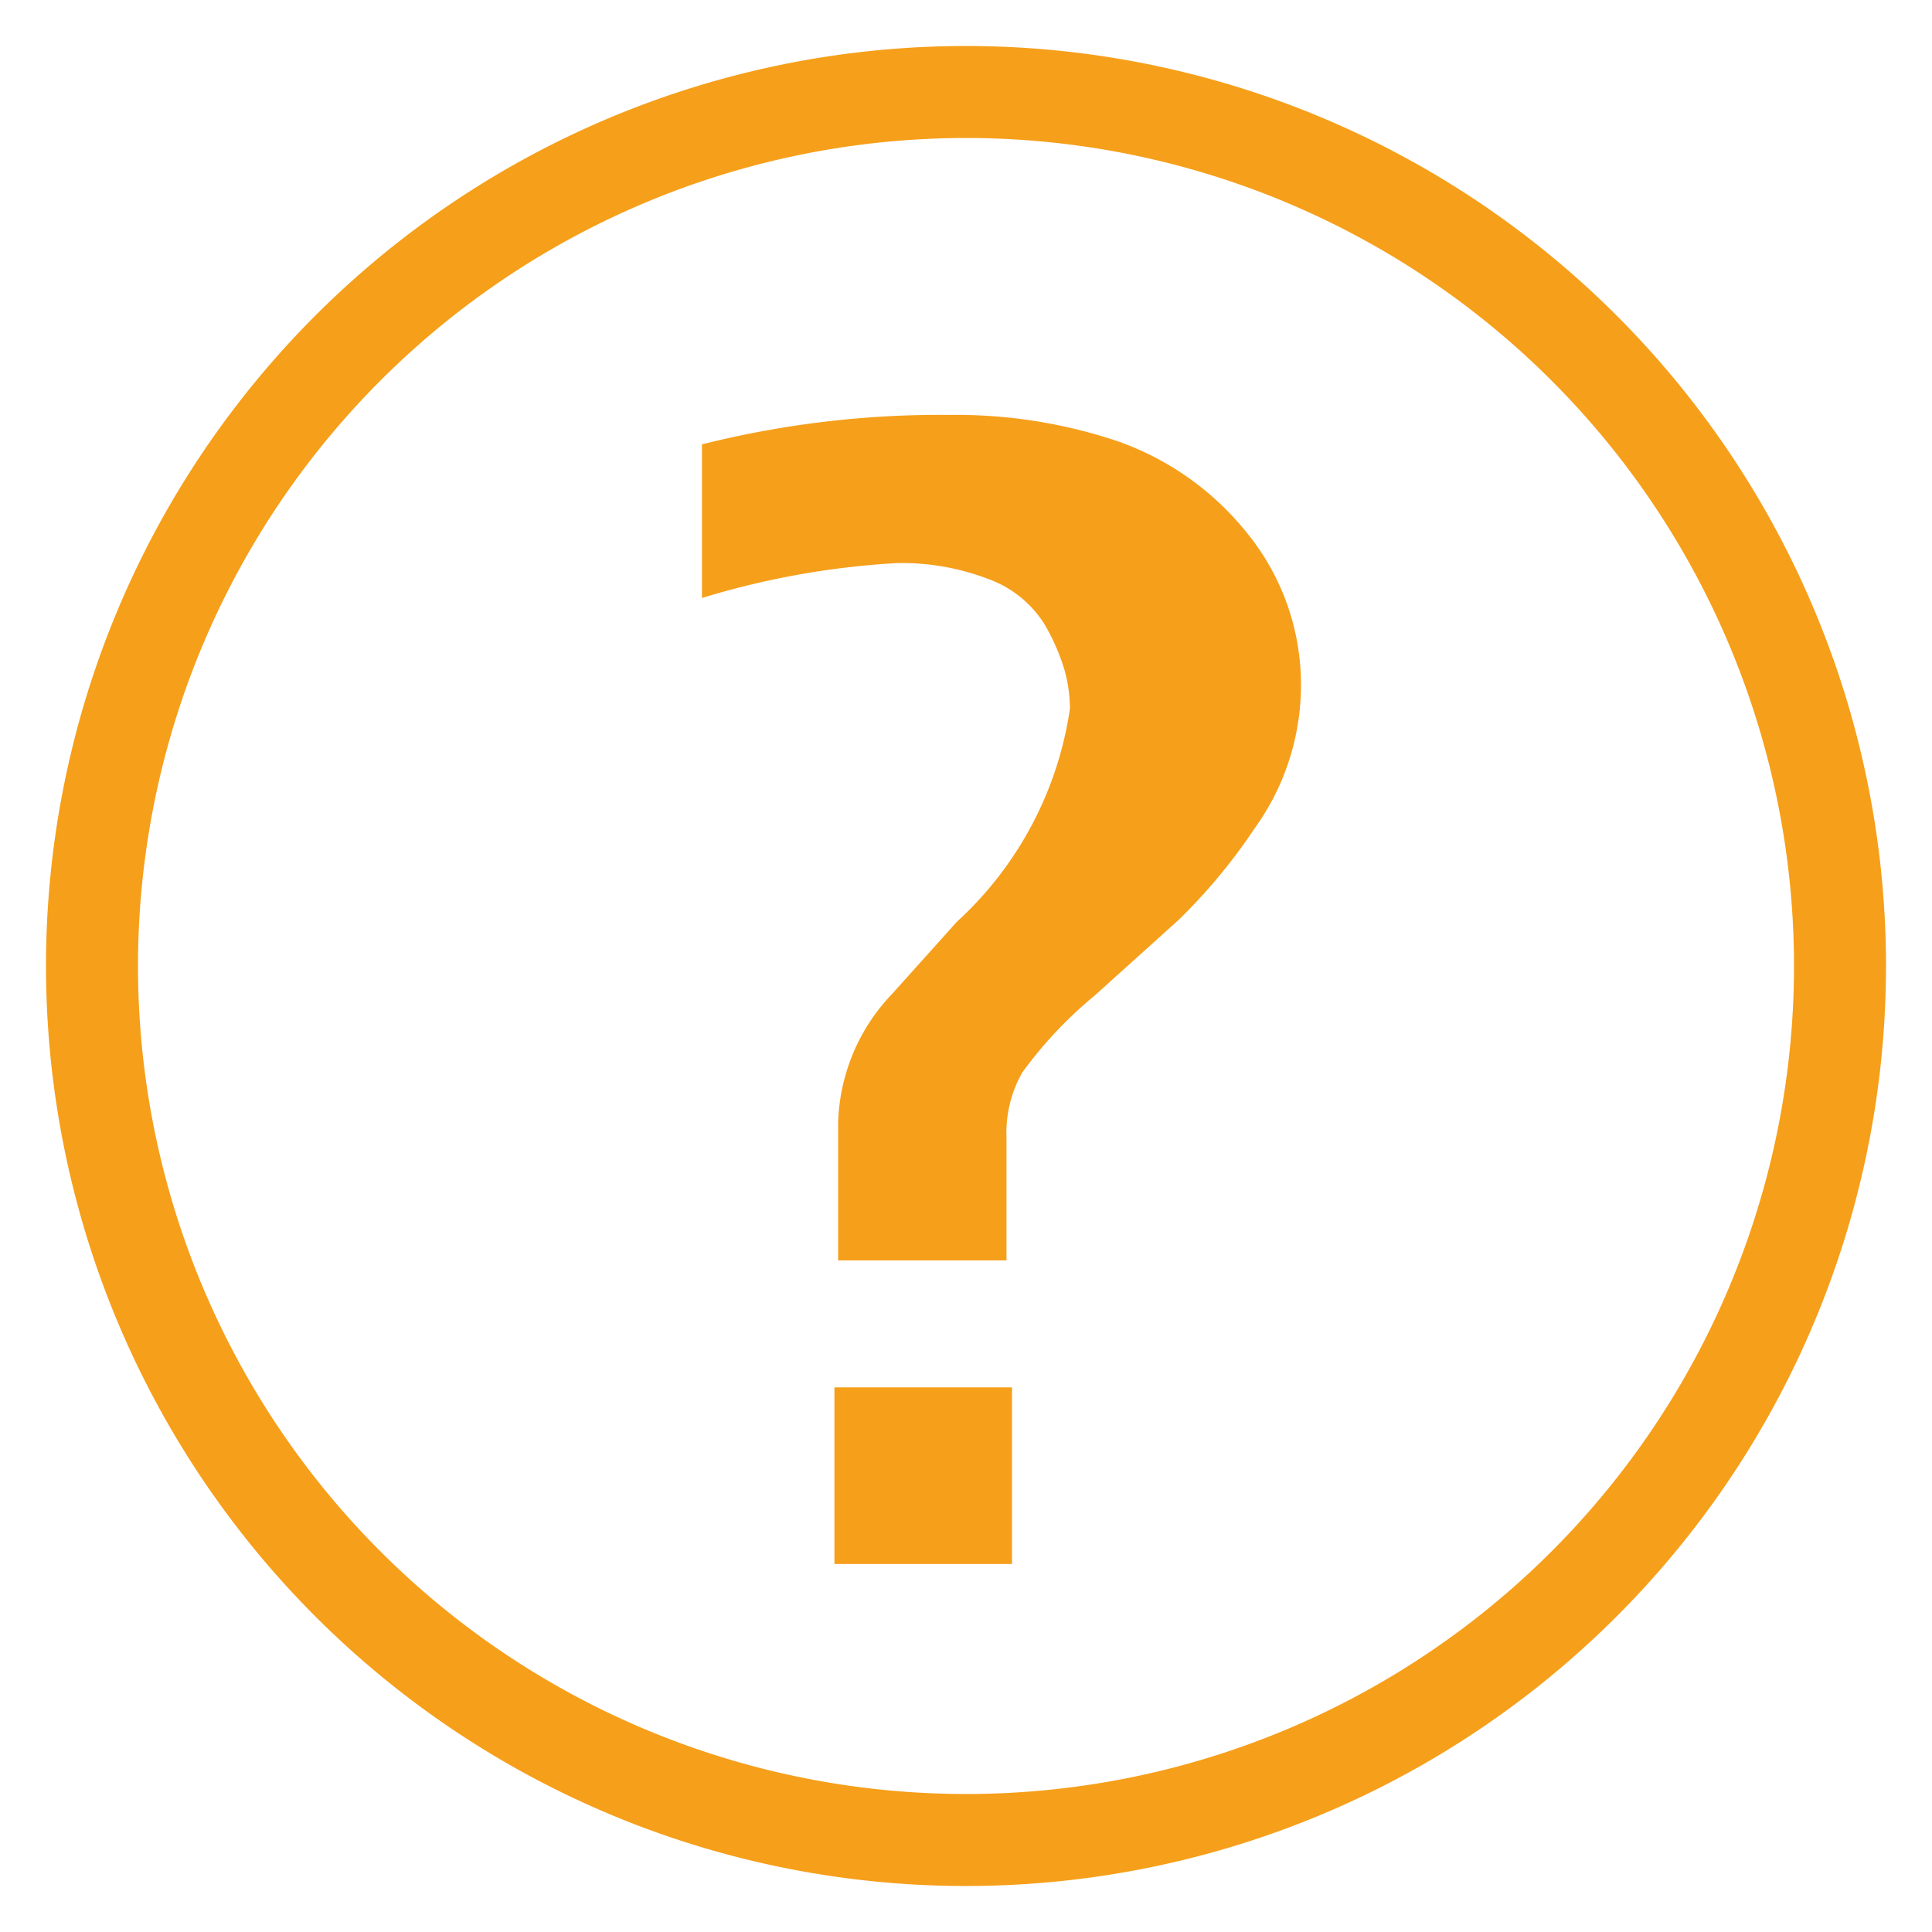 <svg id="icons" xmlns="http://www.w3.org/2000/svg" viewBox="0 0 21 21"><defs><style>.cls-1{opacity:0;}.cls-2{fill:#f69f1a;}</style></defs><title>ico</title><g id="ico_info-questionmark-amber"><rect class="cls-1" width="21" height="21"/><path class="cls-2" d="M10.5,1.5a9,9,0,1,1-9,9,9,9,0,0,1,9-9m0-1a10,10,0,1,0,10,10,10,10,0,0,0-10-10Z"/><path class="cls-2" d="M10.94,13.7H9.11V12.21a2.11,2.11,0,0,1,.59-1.41l.7-.78A3.9,3.9,0,0,0,11.63,7.7a1.6,1.6,0,0,0-.06-.42,2.27,2.27,0,0,0-.22-.5,1.2,1.2,0,0,0-.59-.48,2.65,2.65,0,0,0-1-.18,8.91,8.91,0,0,0-2.13.38V4.83a10.62,10.62,0,0,1,2.7-.32,5.51,5.51,0,0,1,1.83.29,3.13,3.13,0,0,1,1.4,1,2.61,2.61,0,0,1,.58,1.72A2.66,2.66,0,0,1,13.64,9a6.14,6.14,0,0,1-.83,1l-.91.82a4.56,4.56,0,0,0-.79.84,1.33,1.33,0,0,0-.17.7ZM9.07,17V15.08H11V17Z"/></g></svg>